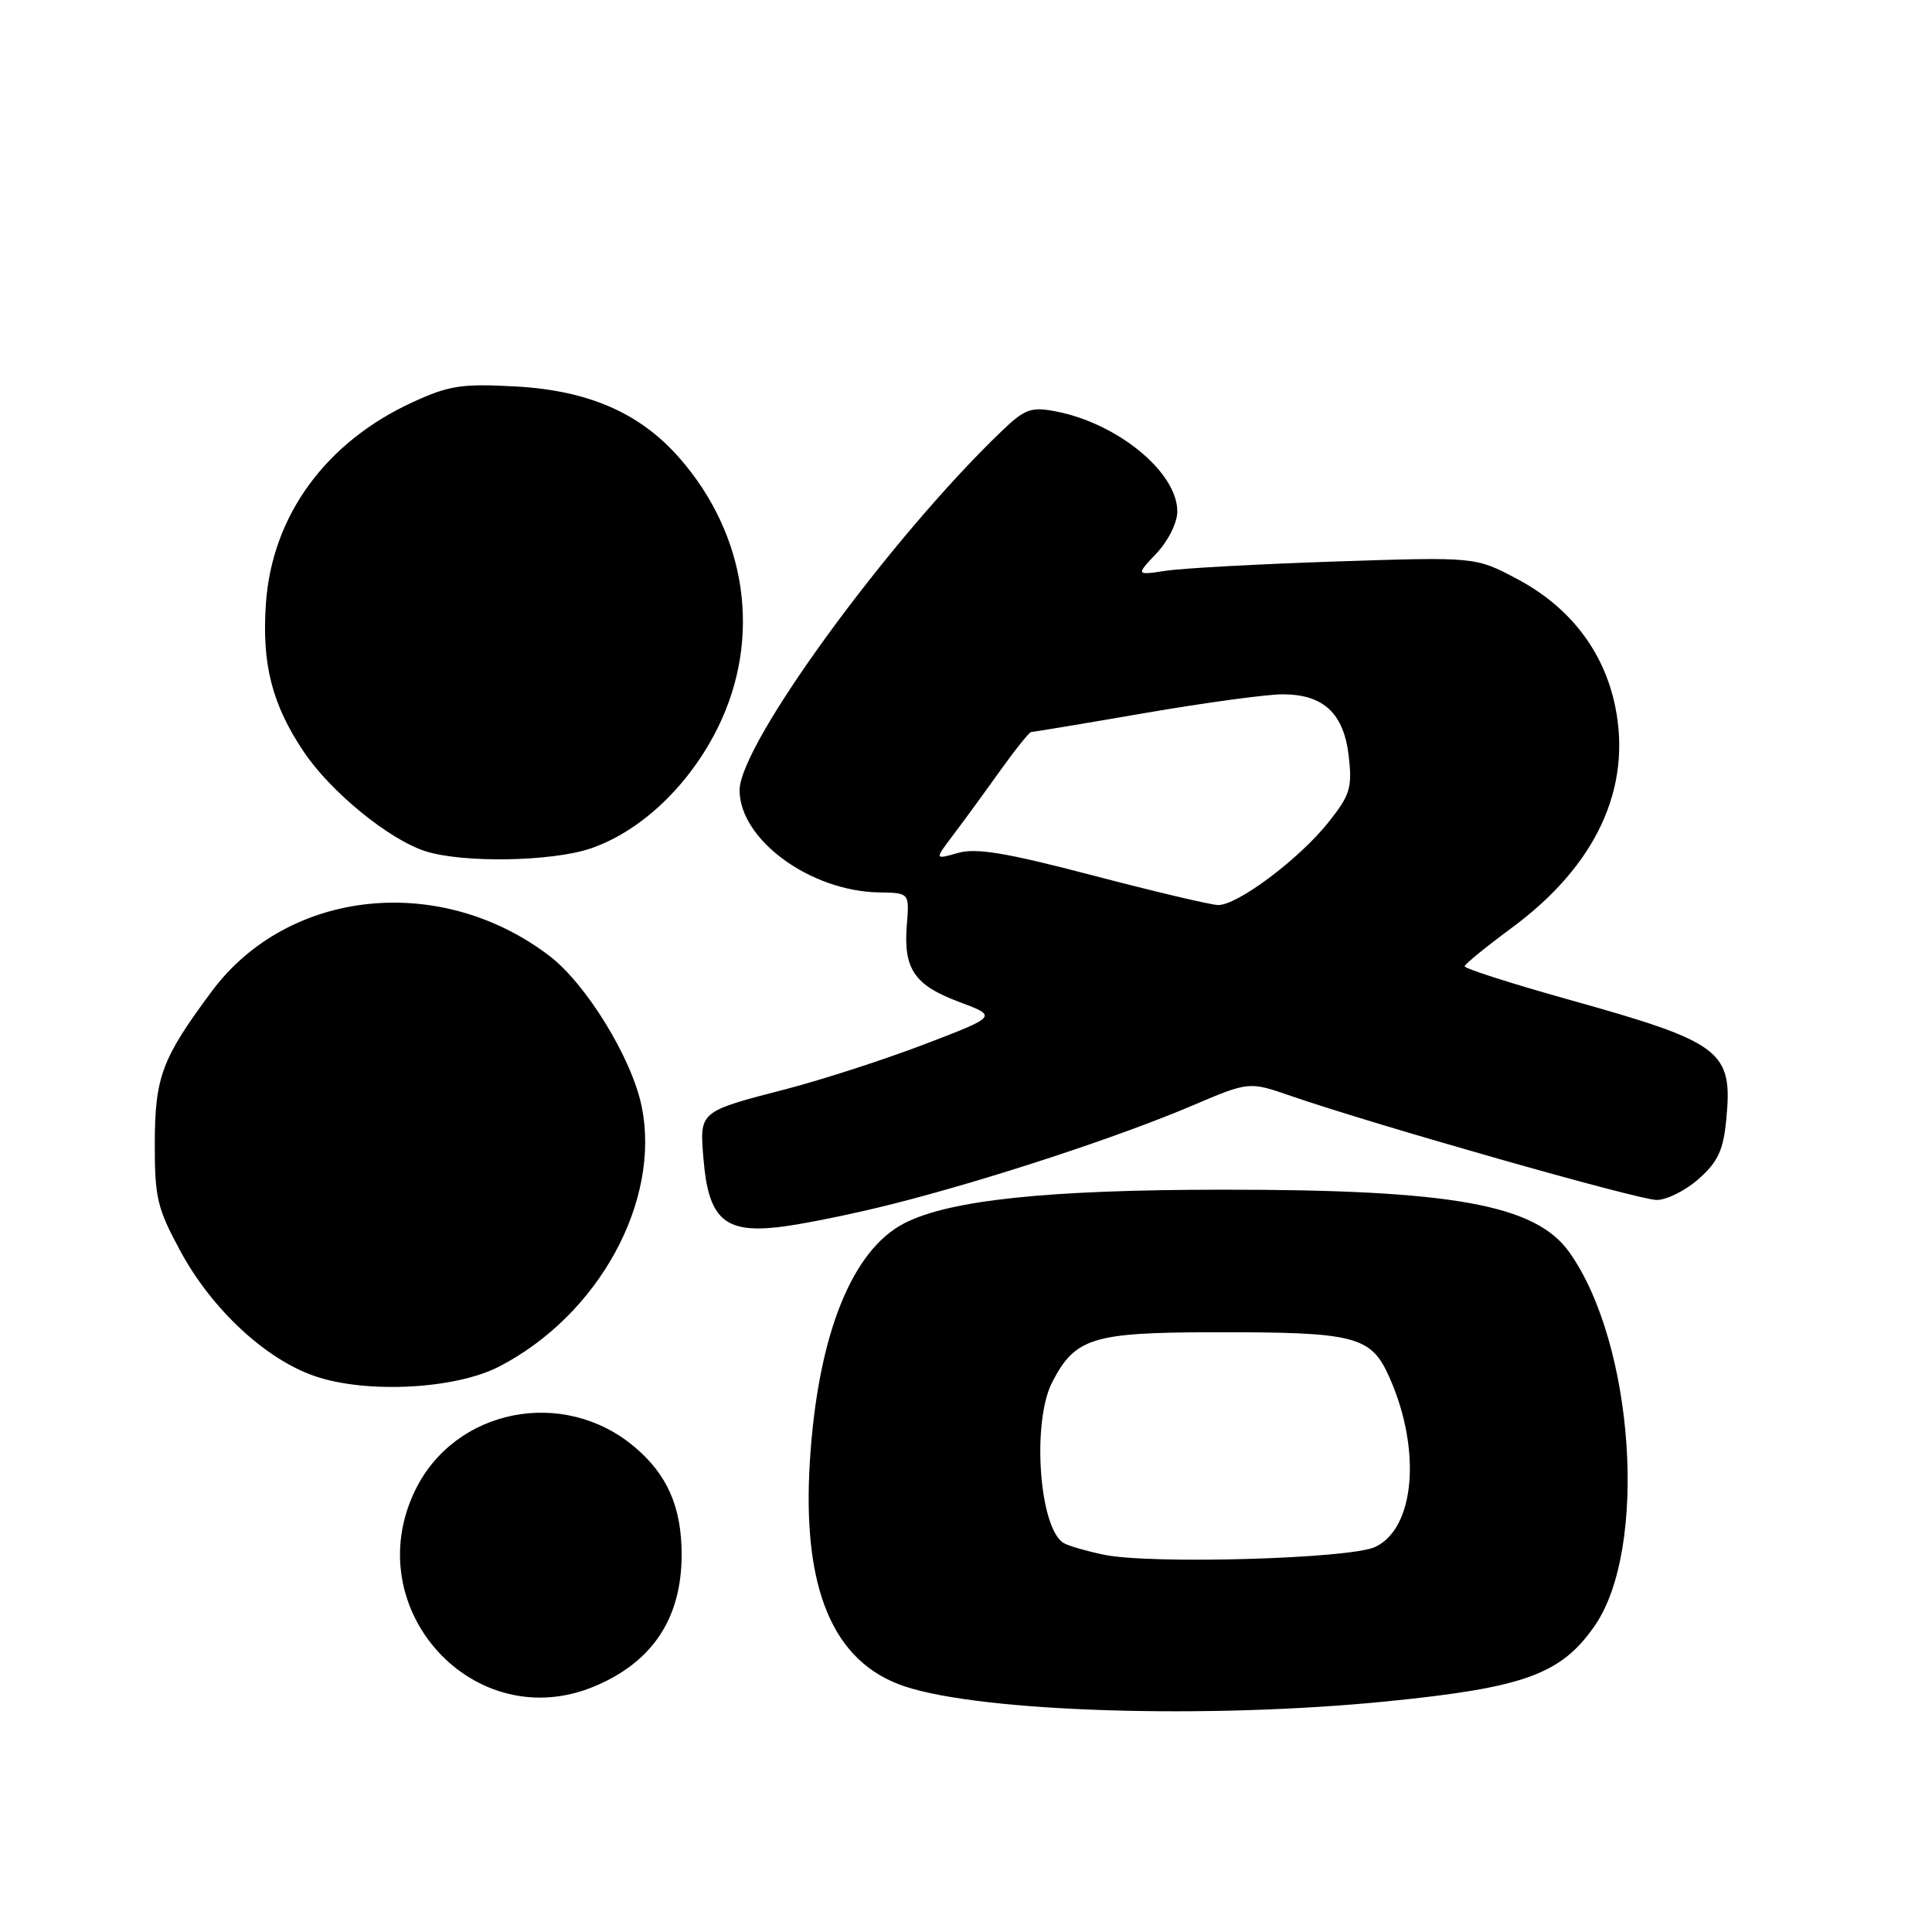 <?xml version="1.0" encoding="UTF-8" standalone="no"?>
<!DOCTYPE svg PUBLIC "-//W3C//DTD SVG 1.1//EN" "http://www.w3.org/Graphics/SVG/1.1/DTD/svg11.dtd" >
<svg xmlns="http://www.w3.org/2000/svg" xmlns:xlink="http://www.w3.org/1999/xlink" version="1.1" viewBox="0 0 256 256">
 <g >
 <path fill="currentColor"
d=" M 183.86 225.43 C 202.03 223.61 206.86 221.84 211.31 215.42 C 218.40 205.19 216.55 178.01 207.93 165.91 C 203.45 159.61 192.39 157.62 162.00 157.64 C 138.80 157.65 125.86 159.01 119.86 162.07 C 112.87 165.64 108.38 176.90 107.32 193.50 C 106.24 210.50 110.35 220.29 119.89 223.46 C 130.19 226.88 160.19 227.81 183.86 225.43 Z  M 78.77 223.45 C 86.47 220.23 90.32 214.42 90.32 206.00 C 90.32 199.70 88.43 195.38 84.06 191.71 C 74.65 183.78 60.25 186.65 55.00 197.50 C 47.39 213.22 62.85 230.11 78.77 223.45 Z  M 66.11 181.09 C 79.33 174.28 87.62 159.13 85.01 146.54 C 83.69 140.18 77.67 130.37 72.80 126.66 C 58.38 115.66 38.20 117.76 28.09 131.32 C 21.45 140.24 20.53 142.68 20.51 151.50 C 20.50 158.73 20.83 160.11 23.92 165.81 C 28.08 173.49 35.17 180.08 41.67 182.33 C 48.51 184.69 60.27 184.09 66.11 181.09 Z  M 118.50 159.48 C 131.12 156.27 148.28 150.63 158.00 146.49 C 165.50 143.30 165.50 143.30 171.00 145.20 C 182.05 149.02 217.12 159.00 219.51 159.00 C 220.86 159.00 223.38 157.74 225.11 156.19 C 227.65 153.93 228.35 152.40 228.74 148.34 C 229.62 139.21 228.21 138.14 207.75 132.42 C 200.19 130.30 194.03 128.33 194.07 128.03 C 194.11 127.74 196.92 125.45 200.32 122.94 C 211.49 114.70 216.27 104.44 214.01 93.54 C 212.49 86.23 207.97 80.38 200.98 76.69 C 195.50 73.79 195.50 73.79 177.00 74.40 C 166.82 74.74 156.70 75.29 154.50 75.63 C 150.50 76.23 150.50 76.23 153.25 73.31 C 154.81 71.66 156.00 69.25 156.00 67.77 C 156.00 62.56 148.05 56.04 139.79 54.49 C 136.60 53.89 135.77 54.20 132.69 57.16 C 117.84 71.41 98.00 98.60 98.00 104.71 C 98.00 111.25 107.37 118.11 116.50 118.25 C 120.50 118.31 120.50 118.31 120.16 122.55 C 119.69 128.39 121.15 130.54 127.09 132.76 C 132.19 134.66 132.19 134.66 122.58 138.34 C 117.30 140.36 109.04 143.04 104.24 144.29 C 92.55 147.32 92.69 147.21 93.22 153.61 C 93.87 161.46 95.97 163.39 103.00 162.62 C 106.03 162.29 113.00 160.88 118.50 159.48 Z  M 78.27 112.42 C 84.94 110.15 91.36 104.04 95.13 96.39 C 100.96 84.54 99.00 70.90 89.99 60.64 C 84.78 54.71 77.96 51.74 68.35 51.21 C 61.21 50.82 59.53 51.07 54.73 53.27 C 43.19 58.55 36.07 68.29 35.24 79.90 C 34.67 87.99 36.03 93.33 40.26 99.63 C 43.84 104.95 51.53 111.23 56.37 112.79 C 61.29 114.37 73.12 114.18 78.27 112.42 Z  M 146.23 206.00 C 143.89 205.51 141.50 204.81 140.92 204.45 C 137.69 202.45 136.70 188.41 139.43 183.13 C 142.45 177.29 144.76 176.57 160.41 176.53 C 179.72 176.49 181.66 176.98 184.13 182.56 C 188.37 192.14 187.48 202.51 182.22 204.98 C 178.88 206.55 152.36 207.31 146.23 206.00 Z  M 144.77 115.99 C 133.28 112.98 129.35 112.33 126.93 113.02 C 123.83 113.91 123.83 113.91 126.26 110.70 C 127.59 108.94 130.37 105.14 132.43 102.25 C 134.50 99.36 136.39 97.00 136.63 97.00 C 136.87 97.00 143.61 95.88 151.60 94.50 C 159.59 93.12 167.85 92.00 169.95 92.00 C 175.38 92.00 178.08 94.53 178.72 100.24 C 179.19 104.37 178.89 105.35 176.08 108.89 C 172.20 113.80 163.89 120.03 161.37 119.92 C 160.34 119.88 152.87 118.11 144.77 115.99 Z "/>
</g>
</svg>